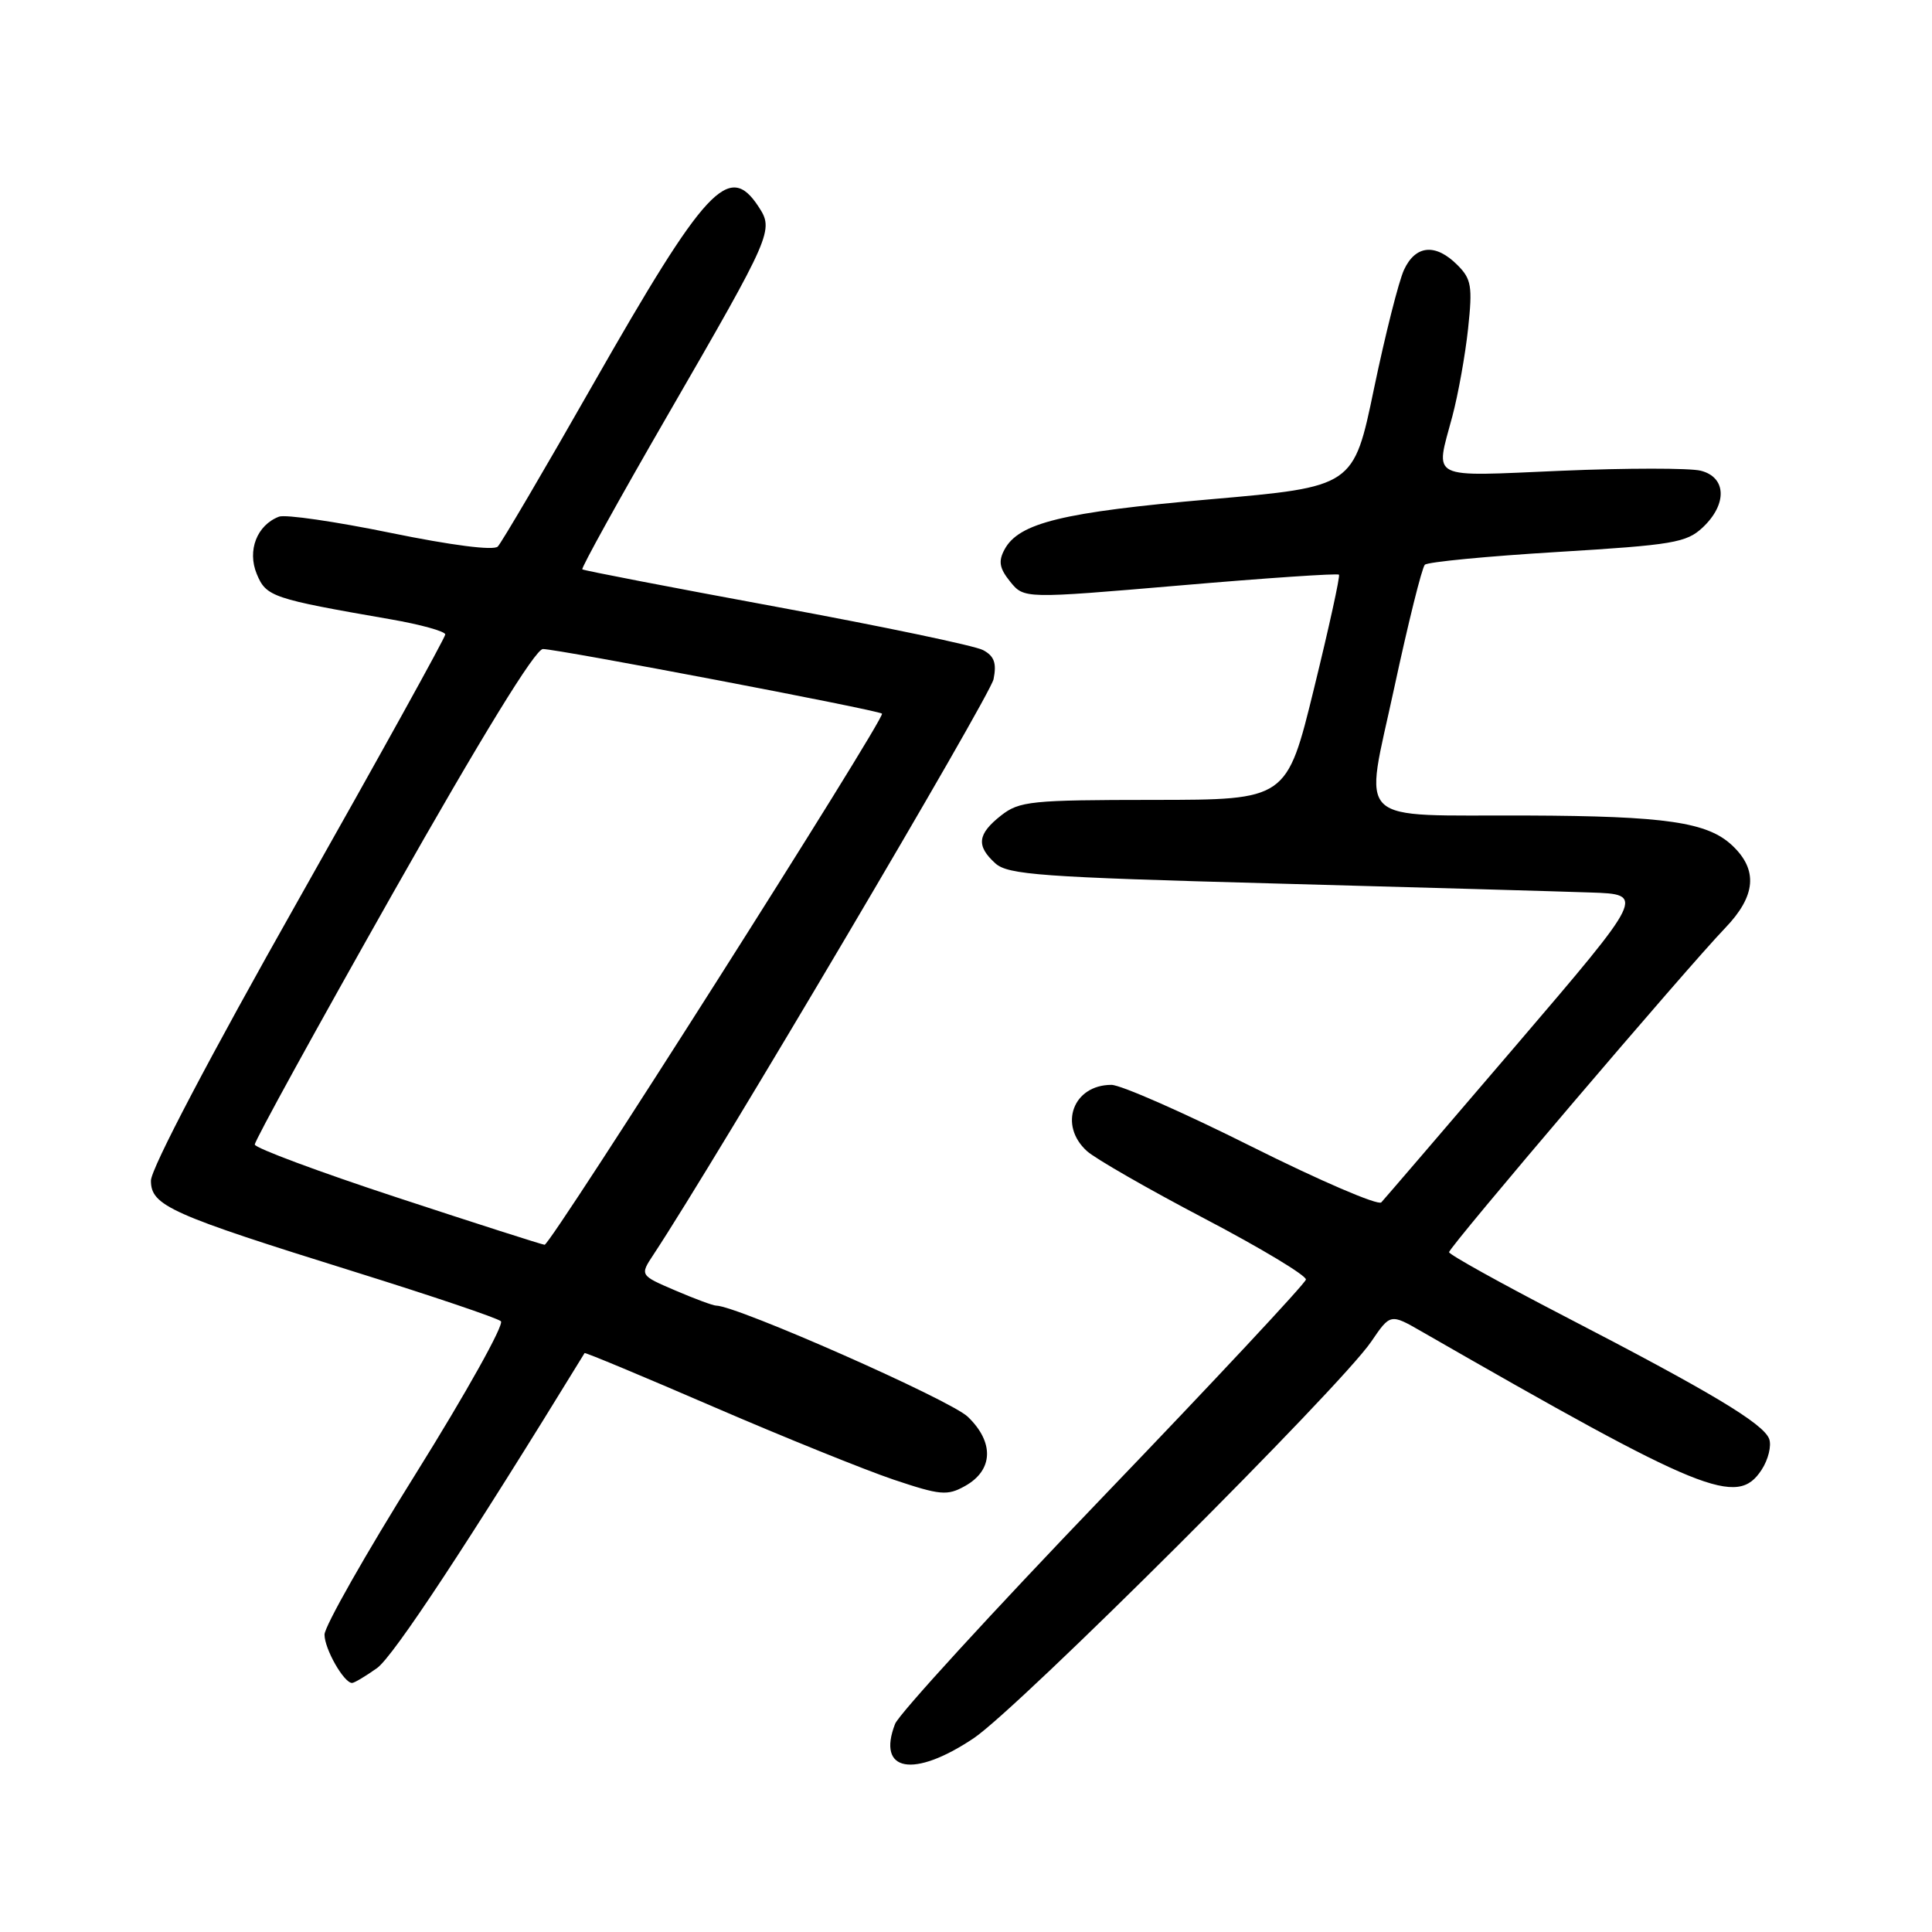 <?xml version="1.0" encoding="UTF-8" standalone="no"?>
<!DOCTYPE svg PUBLIC "-//W3C//DTD SVG 1.1//EN" "http://www.w3.org/Graphics/SVG/1.1/DTD/svg11.dtd" >
<svg xmlns="http://www.w3.org/2000/svg" xmlns:xlink="http://www.w3.org/1999/xlink" version="1.1" viewBox="0 0 256 256">
 <g >
 <path fill="currentColor"
d=" M 129.01 230.33 C 134.95 226.35 177.53 183.87 181.69 177.78 C 184.23 174.05 184.23 174.05 188.37 176.43 C 225.78 197.92 230.18 199.71 233.42 194.76 C 234.31 193.40 234.76 191.55 234.42 190.65 C 233.63 188.61 226.66 184.43 207.26 174.39 C 198.88 170.05 192.02 166.24 192.01 165.92 C 192.00 165.25 223.46 128.30 228.60 122.96 C 232.68 118.71 232.97 115.26 229.52 112.02 C 226.24 108.94 220.71 108.13 202.37 108.06 C 179.03 107.97 180.77 109.64 184.74 91.16 C 186.59 82.55 188.42 75.20 188.80 74.83 C 189.19 74.46 197.09 73.70 206.37 73.14 C 221.69 72.21 223.46 71.91 225.62 69.89 C 228.90 66.80 228.77 63.23 225.35 62.37 C 223.89 62.01 215.56 62.01 206.85 62.38 C 189.08 63.14 190.17 63.69 192.44 55.18 C 193.22 52.25 194.16 47.01 194.53 43.54 C 195.13 37.92 194.97 36.97 193.11 35.11 C 190.22 32.22 187.57 32.46 186.04 35.75 C 185.34 37.26 183.55 44.35 182.06 51.50 C 179.36 64.50 179.36 64.50 160.37 66.16 C 140.79 67.87 134.99 69.28 133.10 72.82 C 132.26 74.38 132.43 75.31 133.86 77.08 C 135.70 79.34 135.70 79.34 156.41 77.57 C 167.81 76.59 177.26 75.95 177.42 76.15 C 177.59 76.34 176.10 83.13 174.11 91.24 C 170.50 105.98 170.50 105.98 152.88 105.99 C 136.59 106.00 135.07 106.15 132.63 108.07 C 129.51 110.53 129.33 112.08 131.89 114.40 C 133.56 115.91 137.98 116.23 168.64 117.06 C 187.81 117.58 206.76 118.12 210.75 118.26 C 218.00 118.50 218.00 118.50 200.90 138.50 C 191.49 149.50 183.45 158.87 183.03 159.32 C 182.61 159.77 174.89 156.45 165.89 151.95 C 156.89 147.44 148.51 143.75 147.27 143.75 C 142.19 143.75 140.22 149.08 144.03 152.53 C 145.15 153.54 152.17 157.57 159.63 161.48 C 167.10 165.40 173.13 169.03 173.04 169.55 C 172.95 170.07 160.87 183.01 146.19 198.29 C 131.51 213.58 119.09 227.14 118.60 228.43 C 116.15 234.77 121.04 235.66 129.01 230.33 Z  M 49.96 221.03 C 52.12 219.49 62.15 204.27 77.46 179.29 C 77.53 179.17 85.22 182.38 94.54 186.41 C 103.87 190.44 114.60 194.77 118.38 196.05 C 124.61 198.14 125.52 198.22 127.88 196.90 C 131.62 194.81 131.76 191.11 128.24 187.73 C 125.91 185.49 97.62 173.00 94.89 173.00 C 94.49 173.00 92.05 172.10 89.47 170.99 C 84.78 168.98 84.78 168.98 86.59 166.24 C 94.88 153.68 131.21 92.21 131.65 90.00 C 132.08 87.86 131.74 86.93 130.26 86.14 C 129.19 85.56 116.88 82.99 102.90 80.41 C 88.93 77.83 77.35 75.60 77.16 75.44 C 76.98 75.29 82.06 66.10 88.46 55.03 C 102.37 30.95 102.56 30.51 100.50 27.37 C 96.60 21.41 93.51 24.74 78.54 51.00 C 72.12 62.28 66.45 71.91 65.96 72.42 C 65.41 72.98 59.83 72.26 51.77 70.61 C 44.46 69.11 37.80 68.14 36.97 68.46 C 34.04 69.58 32.74 72.95 34.02 76.05 C 35.27 79.07 36.03 79.33 51.75 82.06 C 55.74 82.75 59.00 83.66 59.00 84.07 C 59.00 84.48 50.22 100.34 39.50 119.31 C 27.84 139.94 20.00 154.86 20.00 156.44 C 20.00 159.77 22.52 160.89 47.18 168.58 C 57.26 171.73 65.89 174.64 66.37 175.07 C 66.84 175.49 61.78 184.56 55.12 195.23 C 48.45 205.90 43.00 215.51 43.00 216.59 C 43.00 218.50 45.57 223.00 46.65 223.00 C 46.95 223.00 48.44 222.11 49.96 221.03 Z  M 52.66 158.69 C 42.30 155.29 33.80 152.12 33.76 151.66 C 33.72 151.20 41.95 136.24 52.03 118.41 C 63.84 97.55 70.93 86.00 71.94 86.00 C 73.90 86.00 116.37 94.09 116.87 94.56 C 117.40 95.06 72.95 165.01 72.16 164.94 C 71.80 164.91 63.02 162.10 52.66 158.69 Z "/>
</g>
</svg>